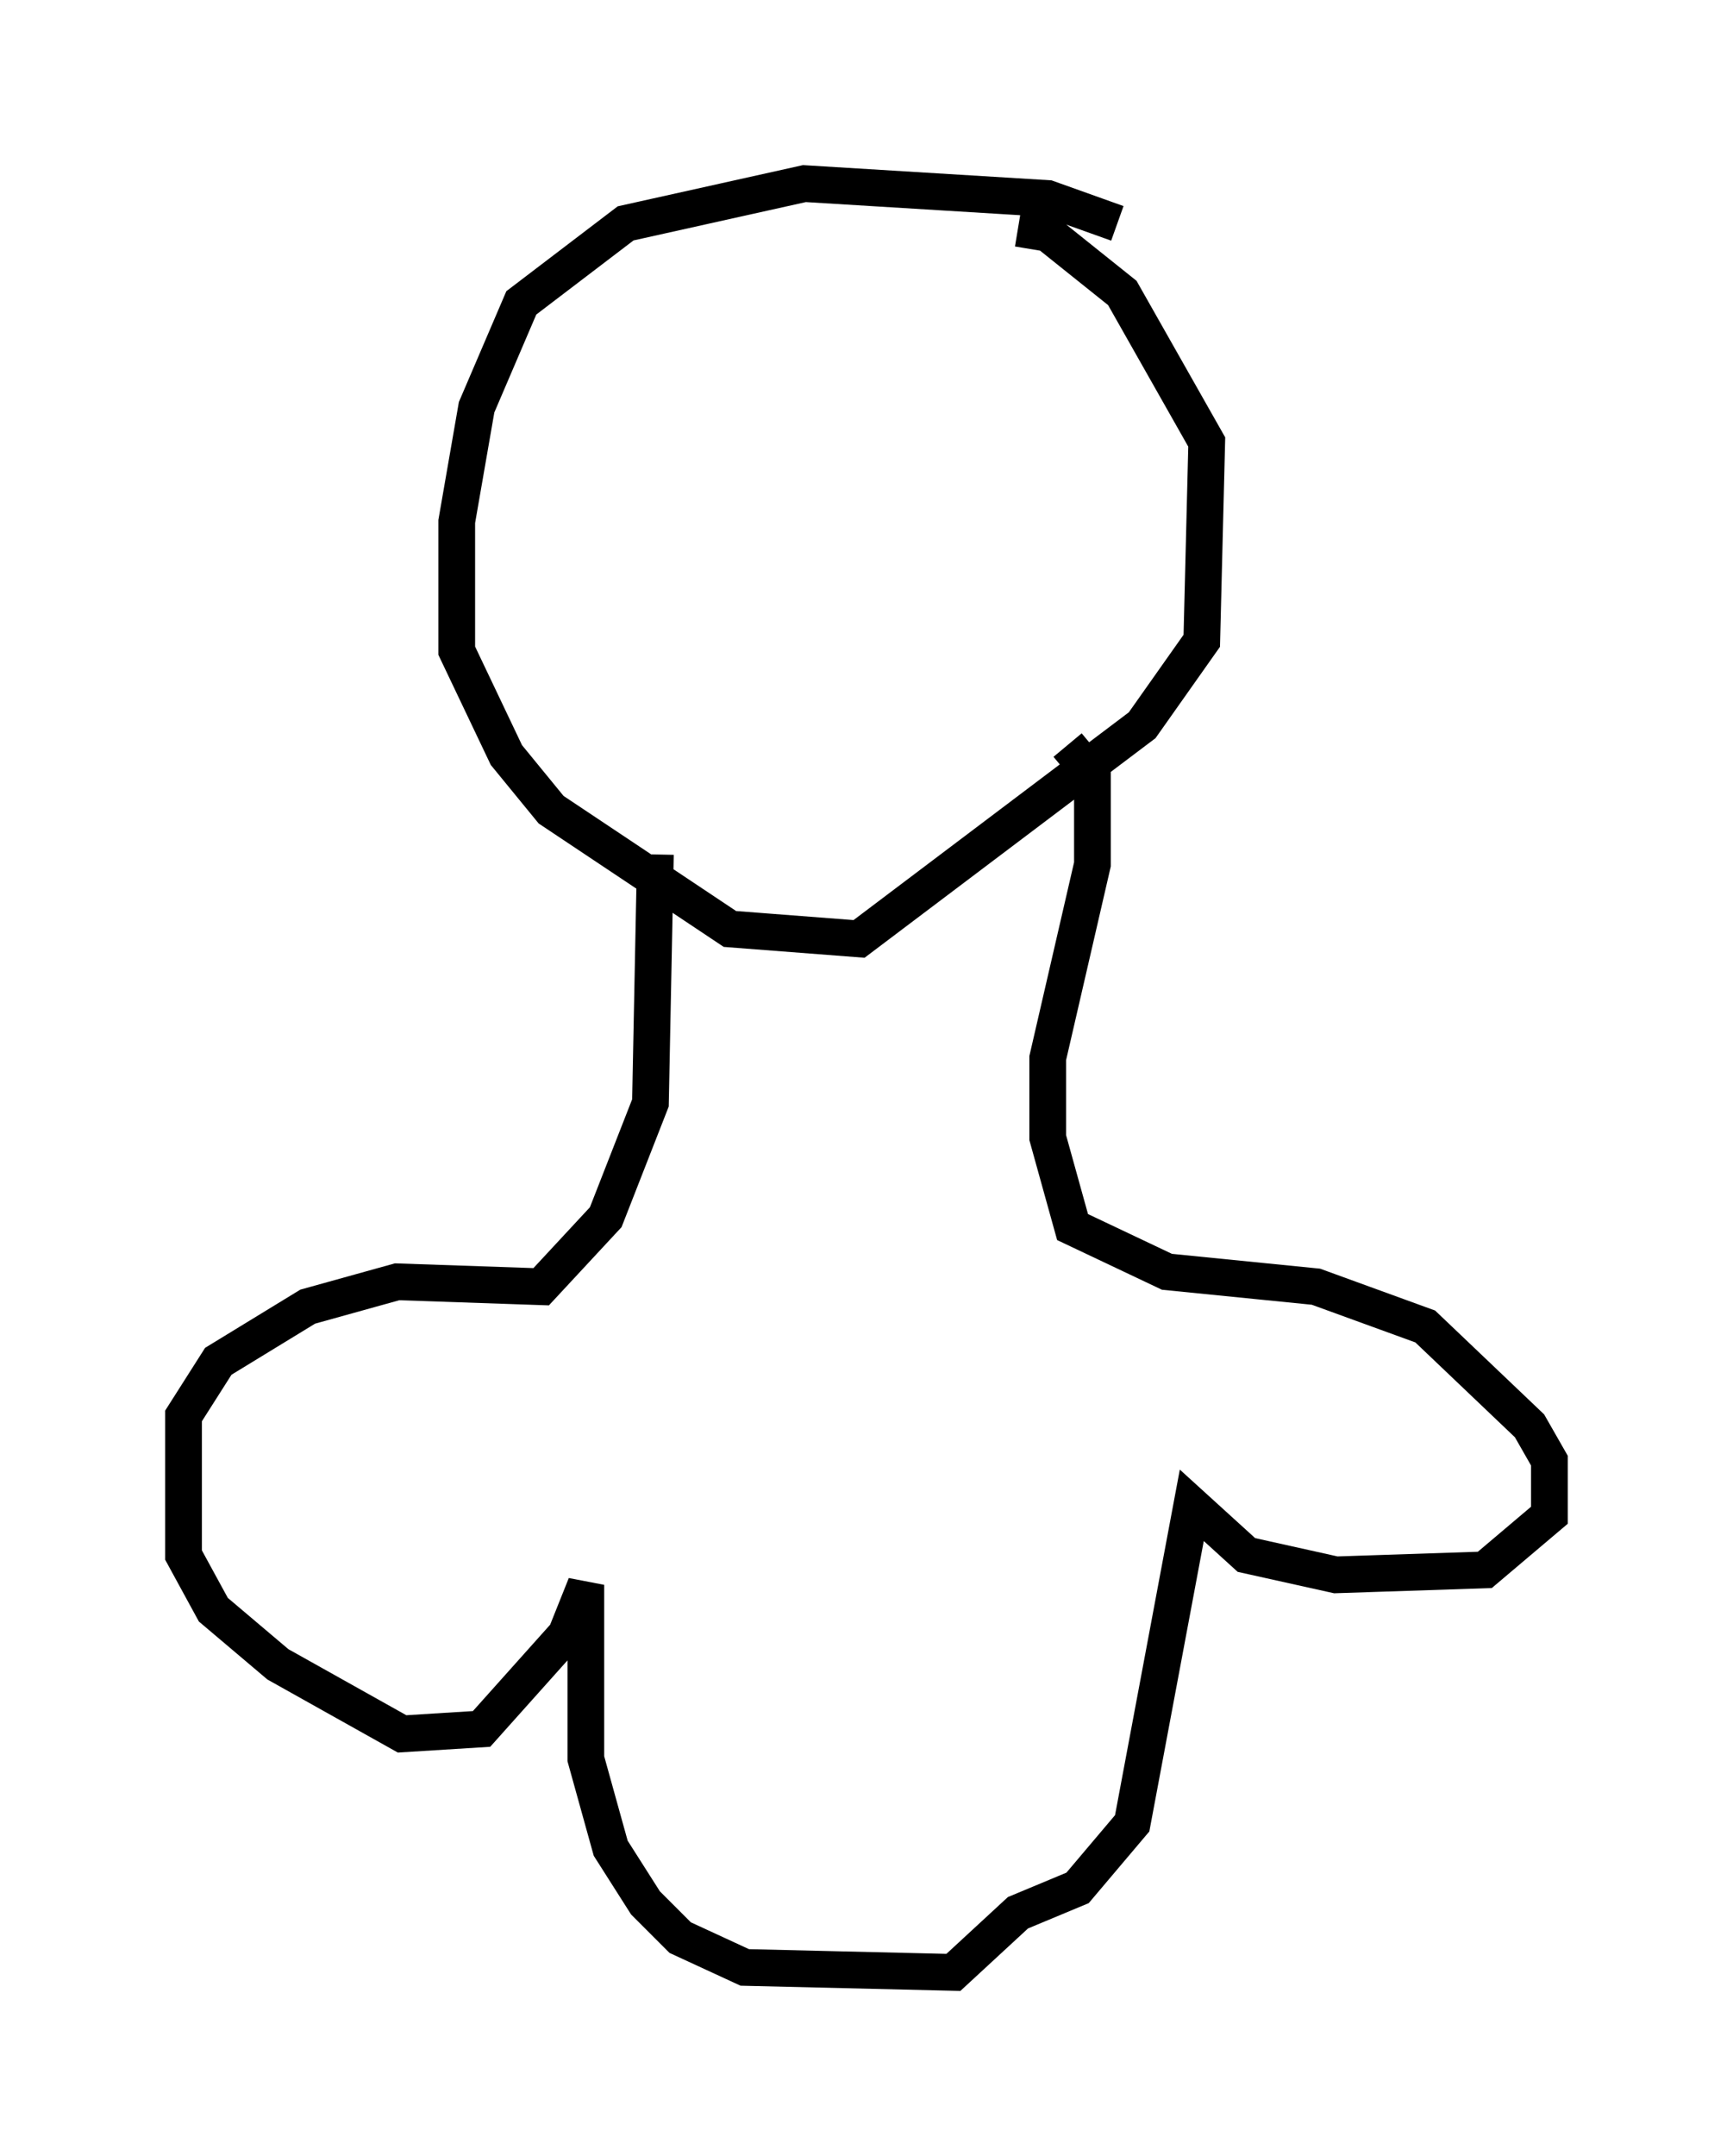 <?xml version="1.0" encoding="utf-8" ?>
<svg baseProfile="full" height="58.714" version="1.1" width="47.212" xmlns="http://www.w3.org/2000/svg" xmlns:ev="http://www.w3.org/2001/xml-events" xmlns:xlink="http://www.w3.org/1999/xlink"><defs /><rect fill="white" height="58.714" width="47.212" x="0" y="0" /><path d="M32.334, 7.436 m-1.894, -1.353 l-1.894, -0.677 -6.631, -0.406 l-4.871, 1.083 -2.842, 2.165 l-1.218, 2.842 -0.541, 3.112 l0.0, 3.518 1.353, 2.842 l1.218, 1.488 4.871, 3.248 l3.518, 0.271 7.713, -5.819 l1.624, -2.3 0.135, -5.413 l-2.3, -4.059 -2.03, -1.624 l-0.812, -0.135 m-9.878, 17.05 l-0.135, 6.766 -1.218, 3.112 l-1.759, 1.894 -3.924, -0.135 l-2.436, 0.677 -2.436, 1.488 l-0.947, 1.488 0.0, 3.789 l0.812, 1.488 1.759, 1.488 l3.383, 1.894 2.165, -0.135 l2.3, -2.571 0.541, -1.353 l0.0, 4.736 0.677, 2.436 l0.947, 1.488 0.947, 0.947 l1.759, 0.812 5.683, 0.135 l1.759, -1.624 1.624, -0.677 l1.488, -1.759 1.624, -8.66 l1.488, 1.353 2.436, 0.541 l4.059, -0.135 1.759, -1.488 l0.0, -1.488 -0.541, -0.947 l-2.842, -2.706 -2.977, -1.083 l-4.059, -0.406 -2.571, -1.218 l-0.677, -2.436 0.0, -2.165 l1.218, -5.277 0.0, -2.436 l-0.677, -0.812 " fill="none" stroke="black" stroke-width="1" /></svg>